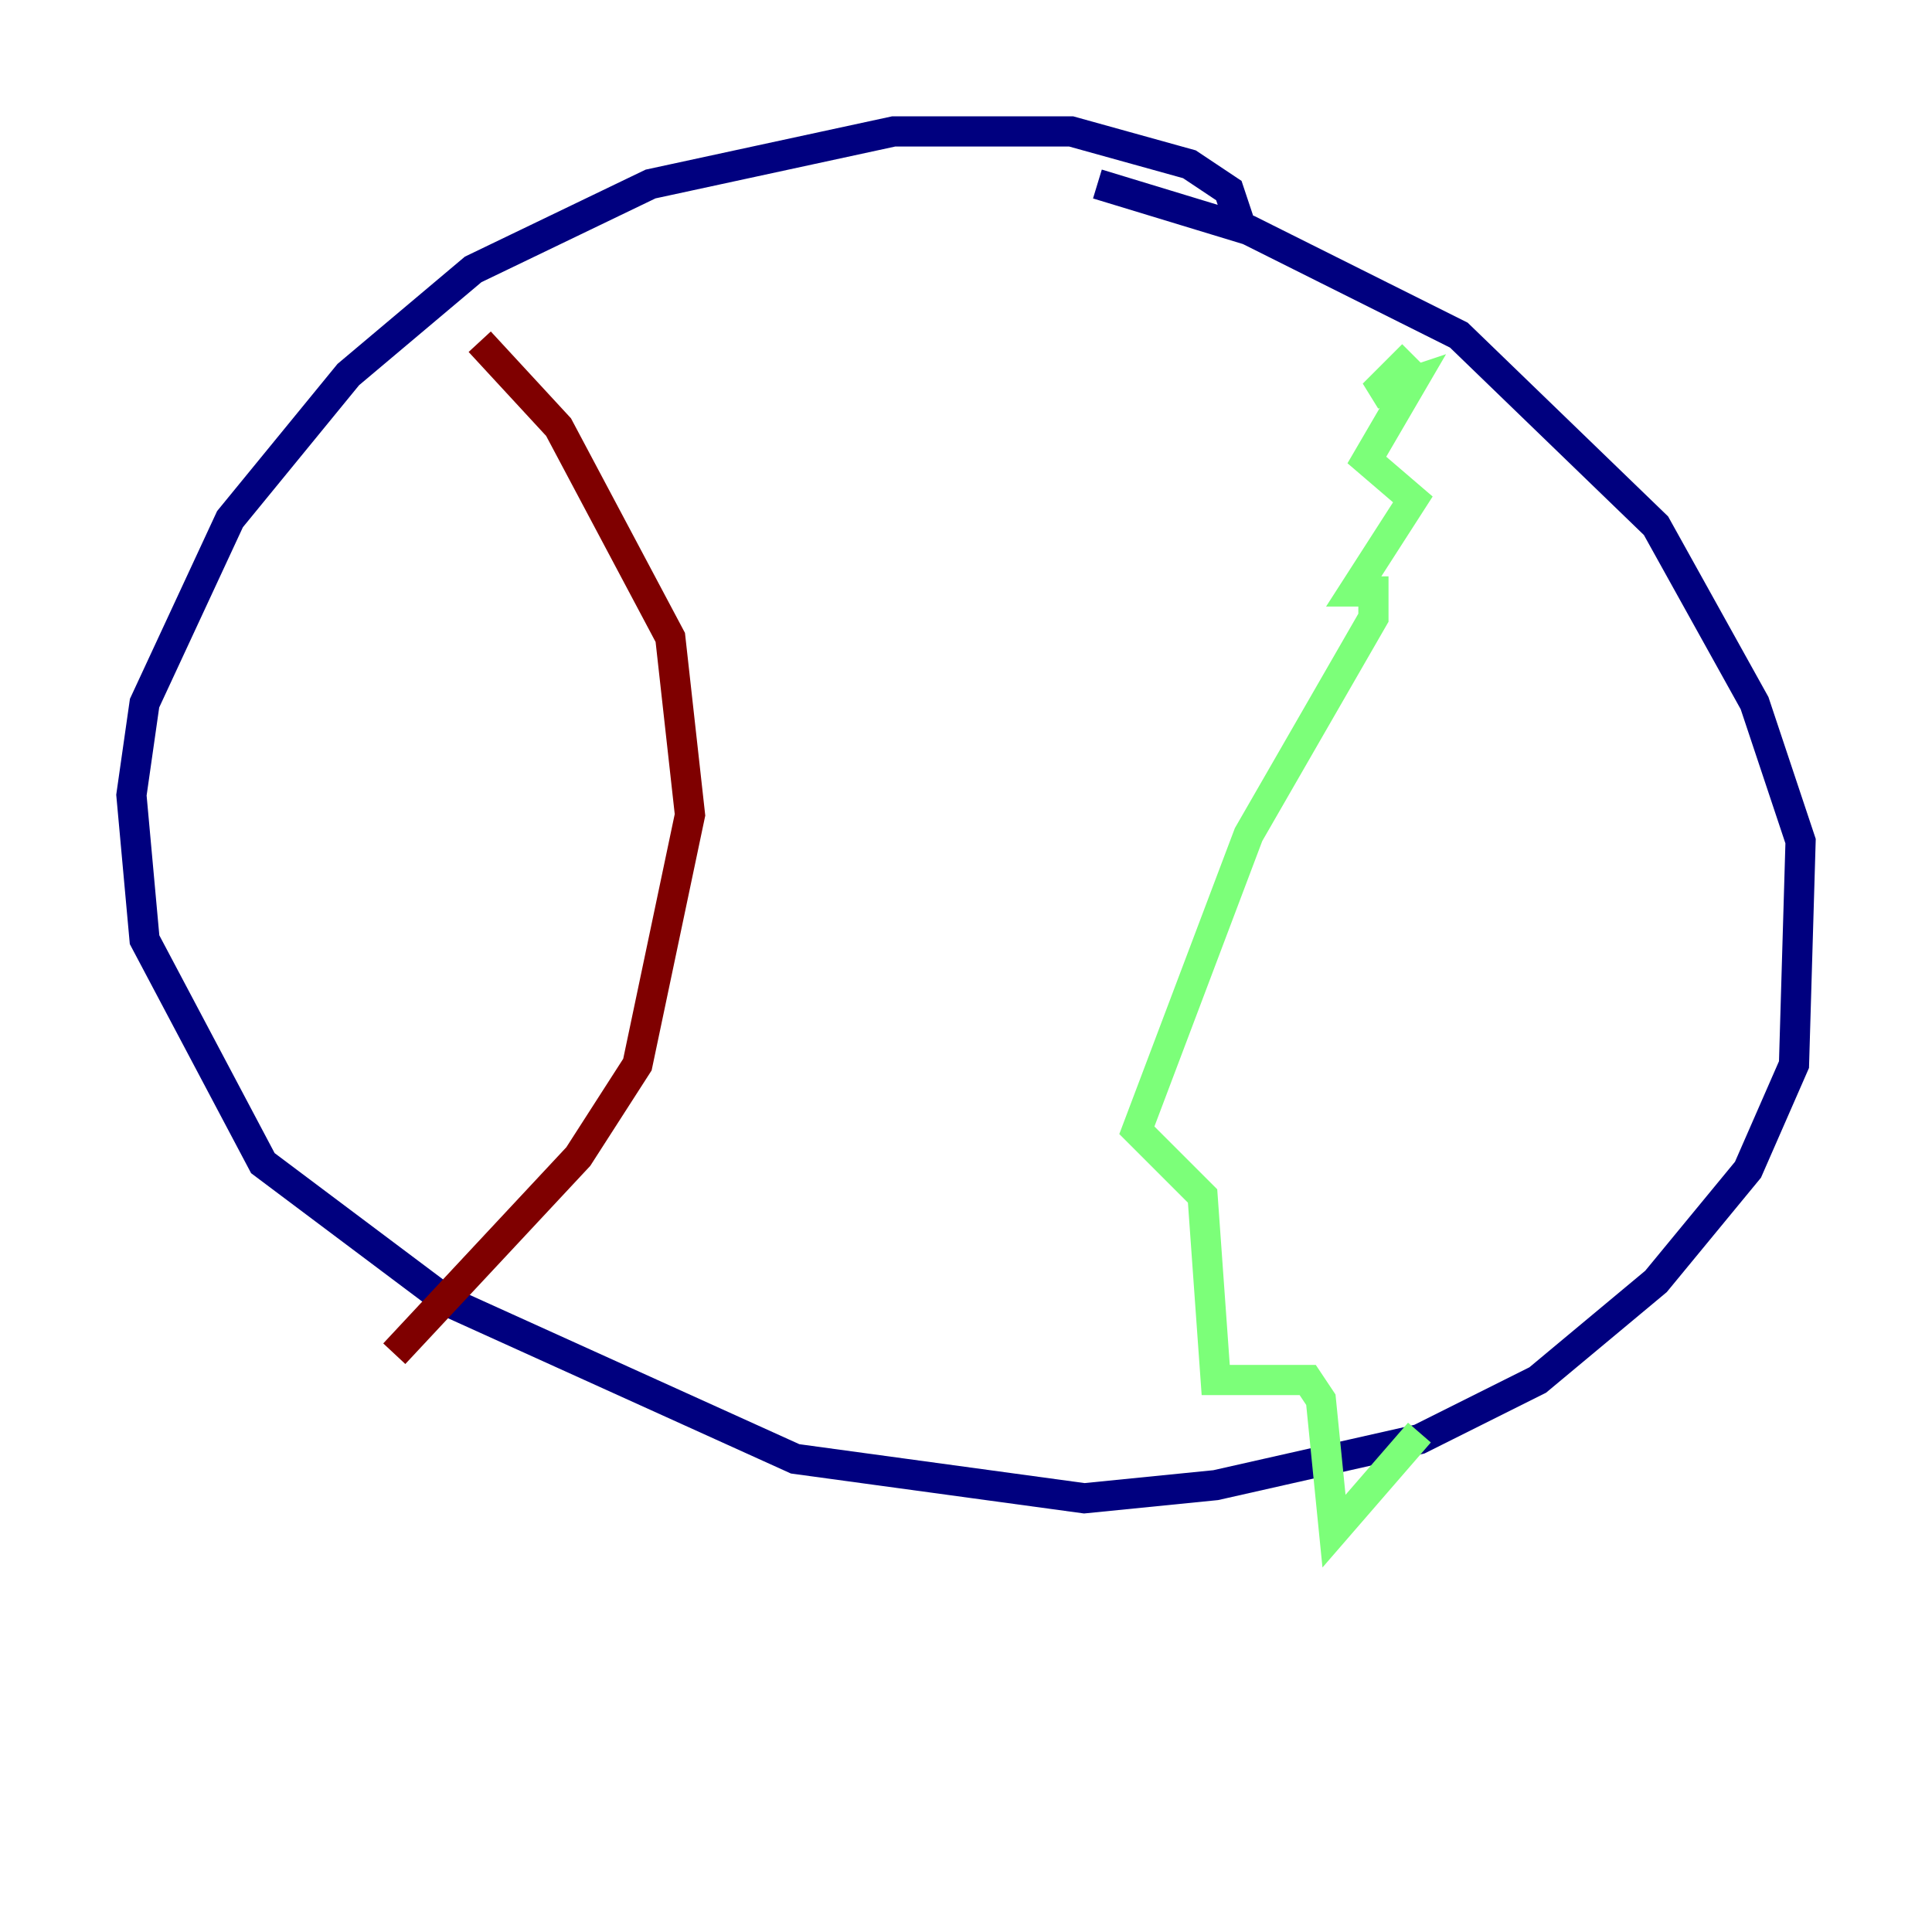 <?xml version="1.0" encoding="utf-8" ?>
<svg baseProfile="tiny" height="128" version="1.2" viewBox="0,0,128,128" width="128" xmlns="http://www.w3.org/2000/svg" xmlns:ev="http://www.w3.org/2001/xml-events" xmlns:xlink="http://www.w3.org/1999/xlink"><defs /><polyline fill="none" points="82.286,15.238 81.415,12.626 78.803,10.884 70.966,8.707 59.211,8.707 43.102,12.191 31.347,17.85 23.075,24.816 15.238,34.395 9.578,46.585 8.707,52.68 9.578,62.258 17.415,77.061 29.605,86.204 52.68,96.653 71.837,99.265 80.544,98.395 94.041,95.347 101.878,91.429 109.714,84.898 115.809,77.497 118.857,70.531 119.293,55.728 116.245,46.585 109.714,34.83 96.653,22.204 82.721,15.238 72.707,12.191" stroke="#00007f" stroke-width="2" /><polyline fill="none" points="93.605,23.51 90.993,26.122 93.605,25.252 90.558,30.476 93.605,33.088 89.687,39.184 90.993,39.184 90.993,40.925 82.721,55.292 75.32,74.884 79.674,79.238 80.544,91.429 86.639,91.429 87.51,92.735 88.381,101.442 94.041,94.912" stroke="#7cff79" stroke-width="2" /><polyline fill="none" points="31.782,22.64 37.007,28.299 44.408,42.231 45.714,53.986 42.231,70.531 38.313,76.626 26.122,89.687" stroke="#7f0000" stroke-width="2" /></svg>